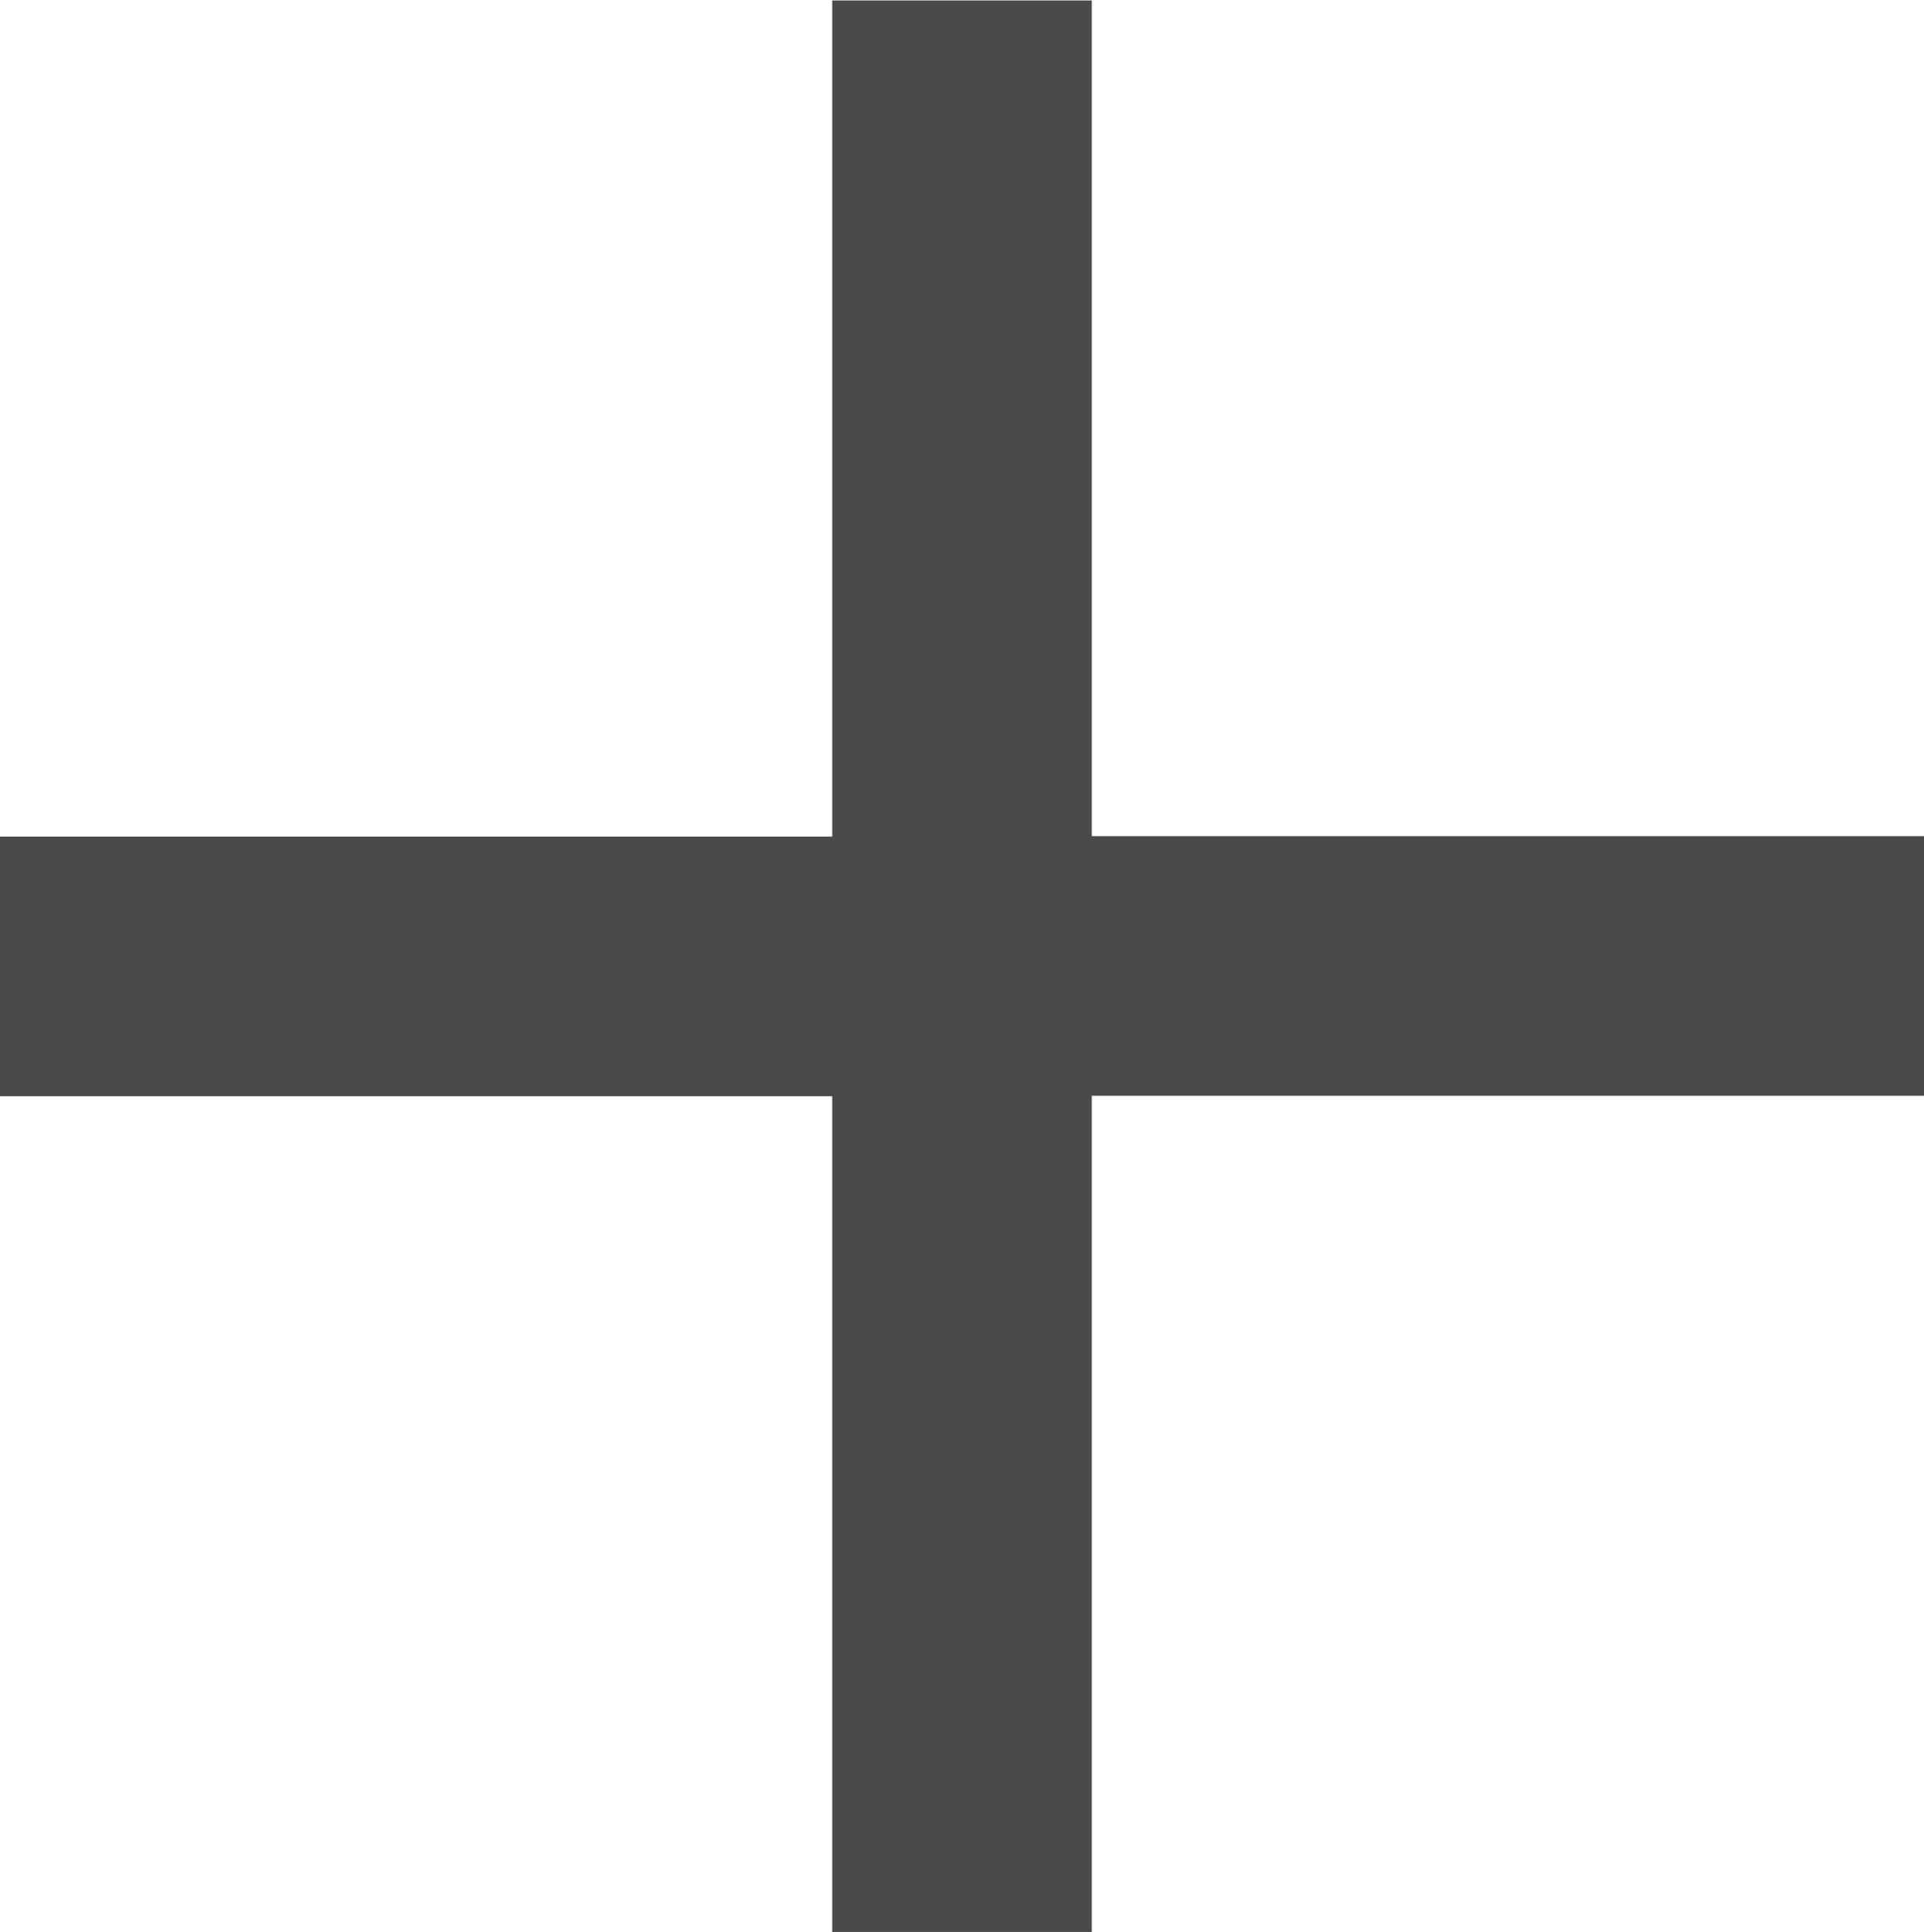 <svg xmlns="http://www.w3.org/2000/svg" width="17.136" height="17.204" viewBox="0 0 17.136 17.204"><defs><style>.a{fill:#4a4a4a;}</style></defs><path class="a" d="M11.356-9.758V-17.2H9.044v7.446H1.632v2.312H9.044V0h2.312V-7.446h7.412V-9.758Z" transform="translate(-1.632 17.204)"/></svg>
